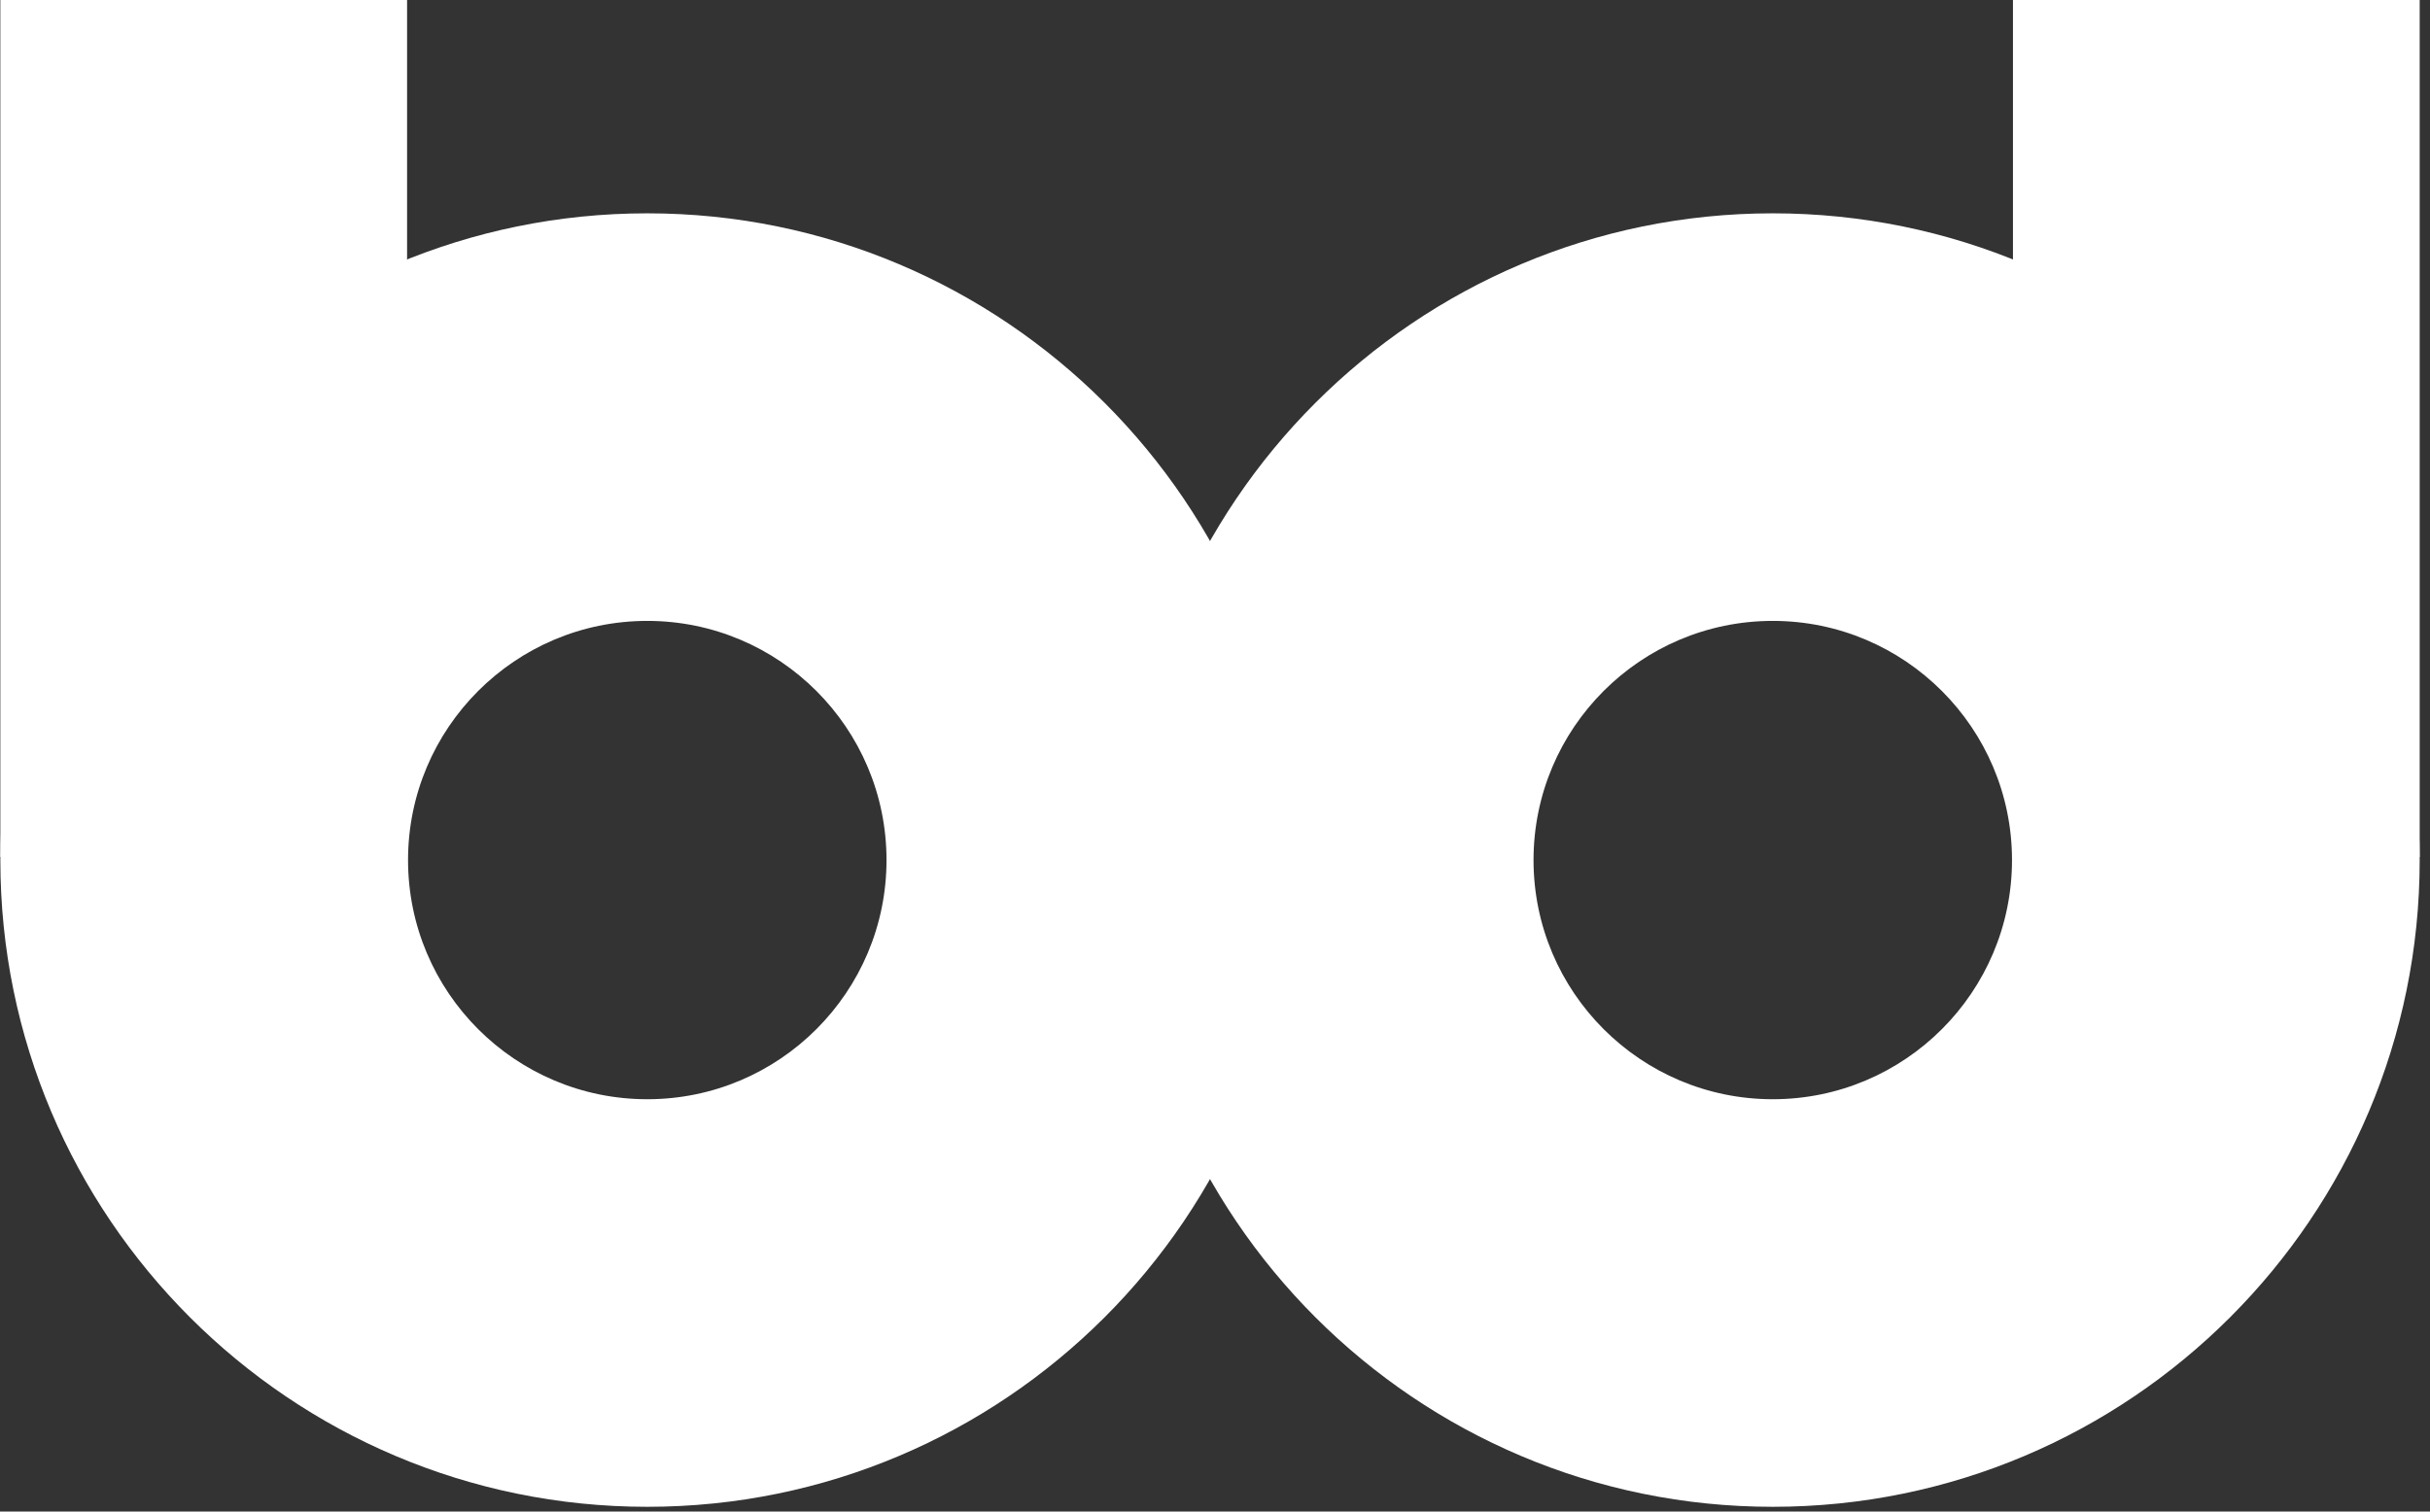 <?xml version="1.0" encoding="UTF-8" standalone="no"?>
<!DOCTYPE svg PUBLIC "-//W3C//DTD SVG 1.1//EN" "http://www.w3.org/Graphics/SVG/1.1/DTD/svg11.dtd">
<svg width="100%" height="100%" viewBox="0 0 180 112" version="1.1" xmlns="http://www.w3.org/2000/svg" xmlns:xlink="http://www.w3.org/1999/xlink" xml:space="preserve" style="fill-rule:evenodd;clip-rule:evenodd;stroke-linejoin:round;stroke-miterlimit:1.414;">
    <rect x="0" y="0" width="180" height="112" fill="#333333" stroke="none"/>
    <g transform="matrix(4.167,0,0,4.167,-325.804,-1219.88)">
        <g transform="matrix(1,0,0,1,-136.27,29.975)">
            <g>
                <g transform="matrix(1,0,0,0.933,-0.772,44.59)">
                    <rect x="215.235" y="233.76" width="7.23" height="16.424" style="fill:white;"/>
                </g>
                <g transform="matrix(-1,0,0,0.933,472.705,44.59)">
                    <rect x="215.235" y="233.76" width="7.23" height="16.424" style="fill:white;"/>
                </g>
                <g transform="matrix(1.15,0,0,1.15,-36.237,-9.434)">
                    <path d="M228,240C233.519,240 238,244.481 238,250C238,255.519 233.519,260 228,260C222.481,260 218,255.519 218,250C218,244.481 222.481,240 228,240ZM228,246.302C230.041,246.302 231.698,247.959 231.698,250C231.698,252.041 230.041,253.698 228,253.698C225.959,253.698 224.302,252.041 224.302,250C224.302,247.959 225.959,246.302 228,246.302Z" style="fill:white;"/>
                </g>
                <g transform="matrix(-1.15,0,0,1.15,508.17,-9.434)">
                    <path d="M228,240C233.519,240 238,244.481 238,250C238,255.519 233.519,260 228,260C222.481,260 218,255.519 218,250C218,244.481 222.481,240 228,240ZM228,246.302C230.041,246.302 231.698,247.959 231.698,250C231.698,252.041 230.041,253.698 228,253.698C225.959,253.698 224.302,252.041 224.302,250C224.302,247.959 225.959,246.302 228,246.302Z" style="fill:white;"/>
                </g>
            </g>
        </g>
    </g>
</svg>
